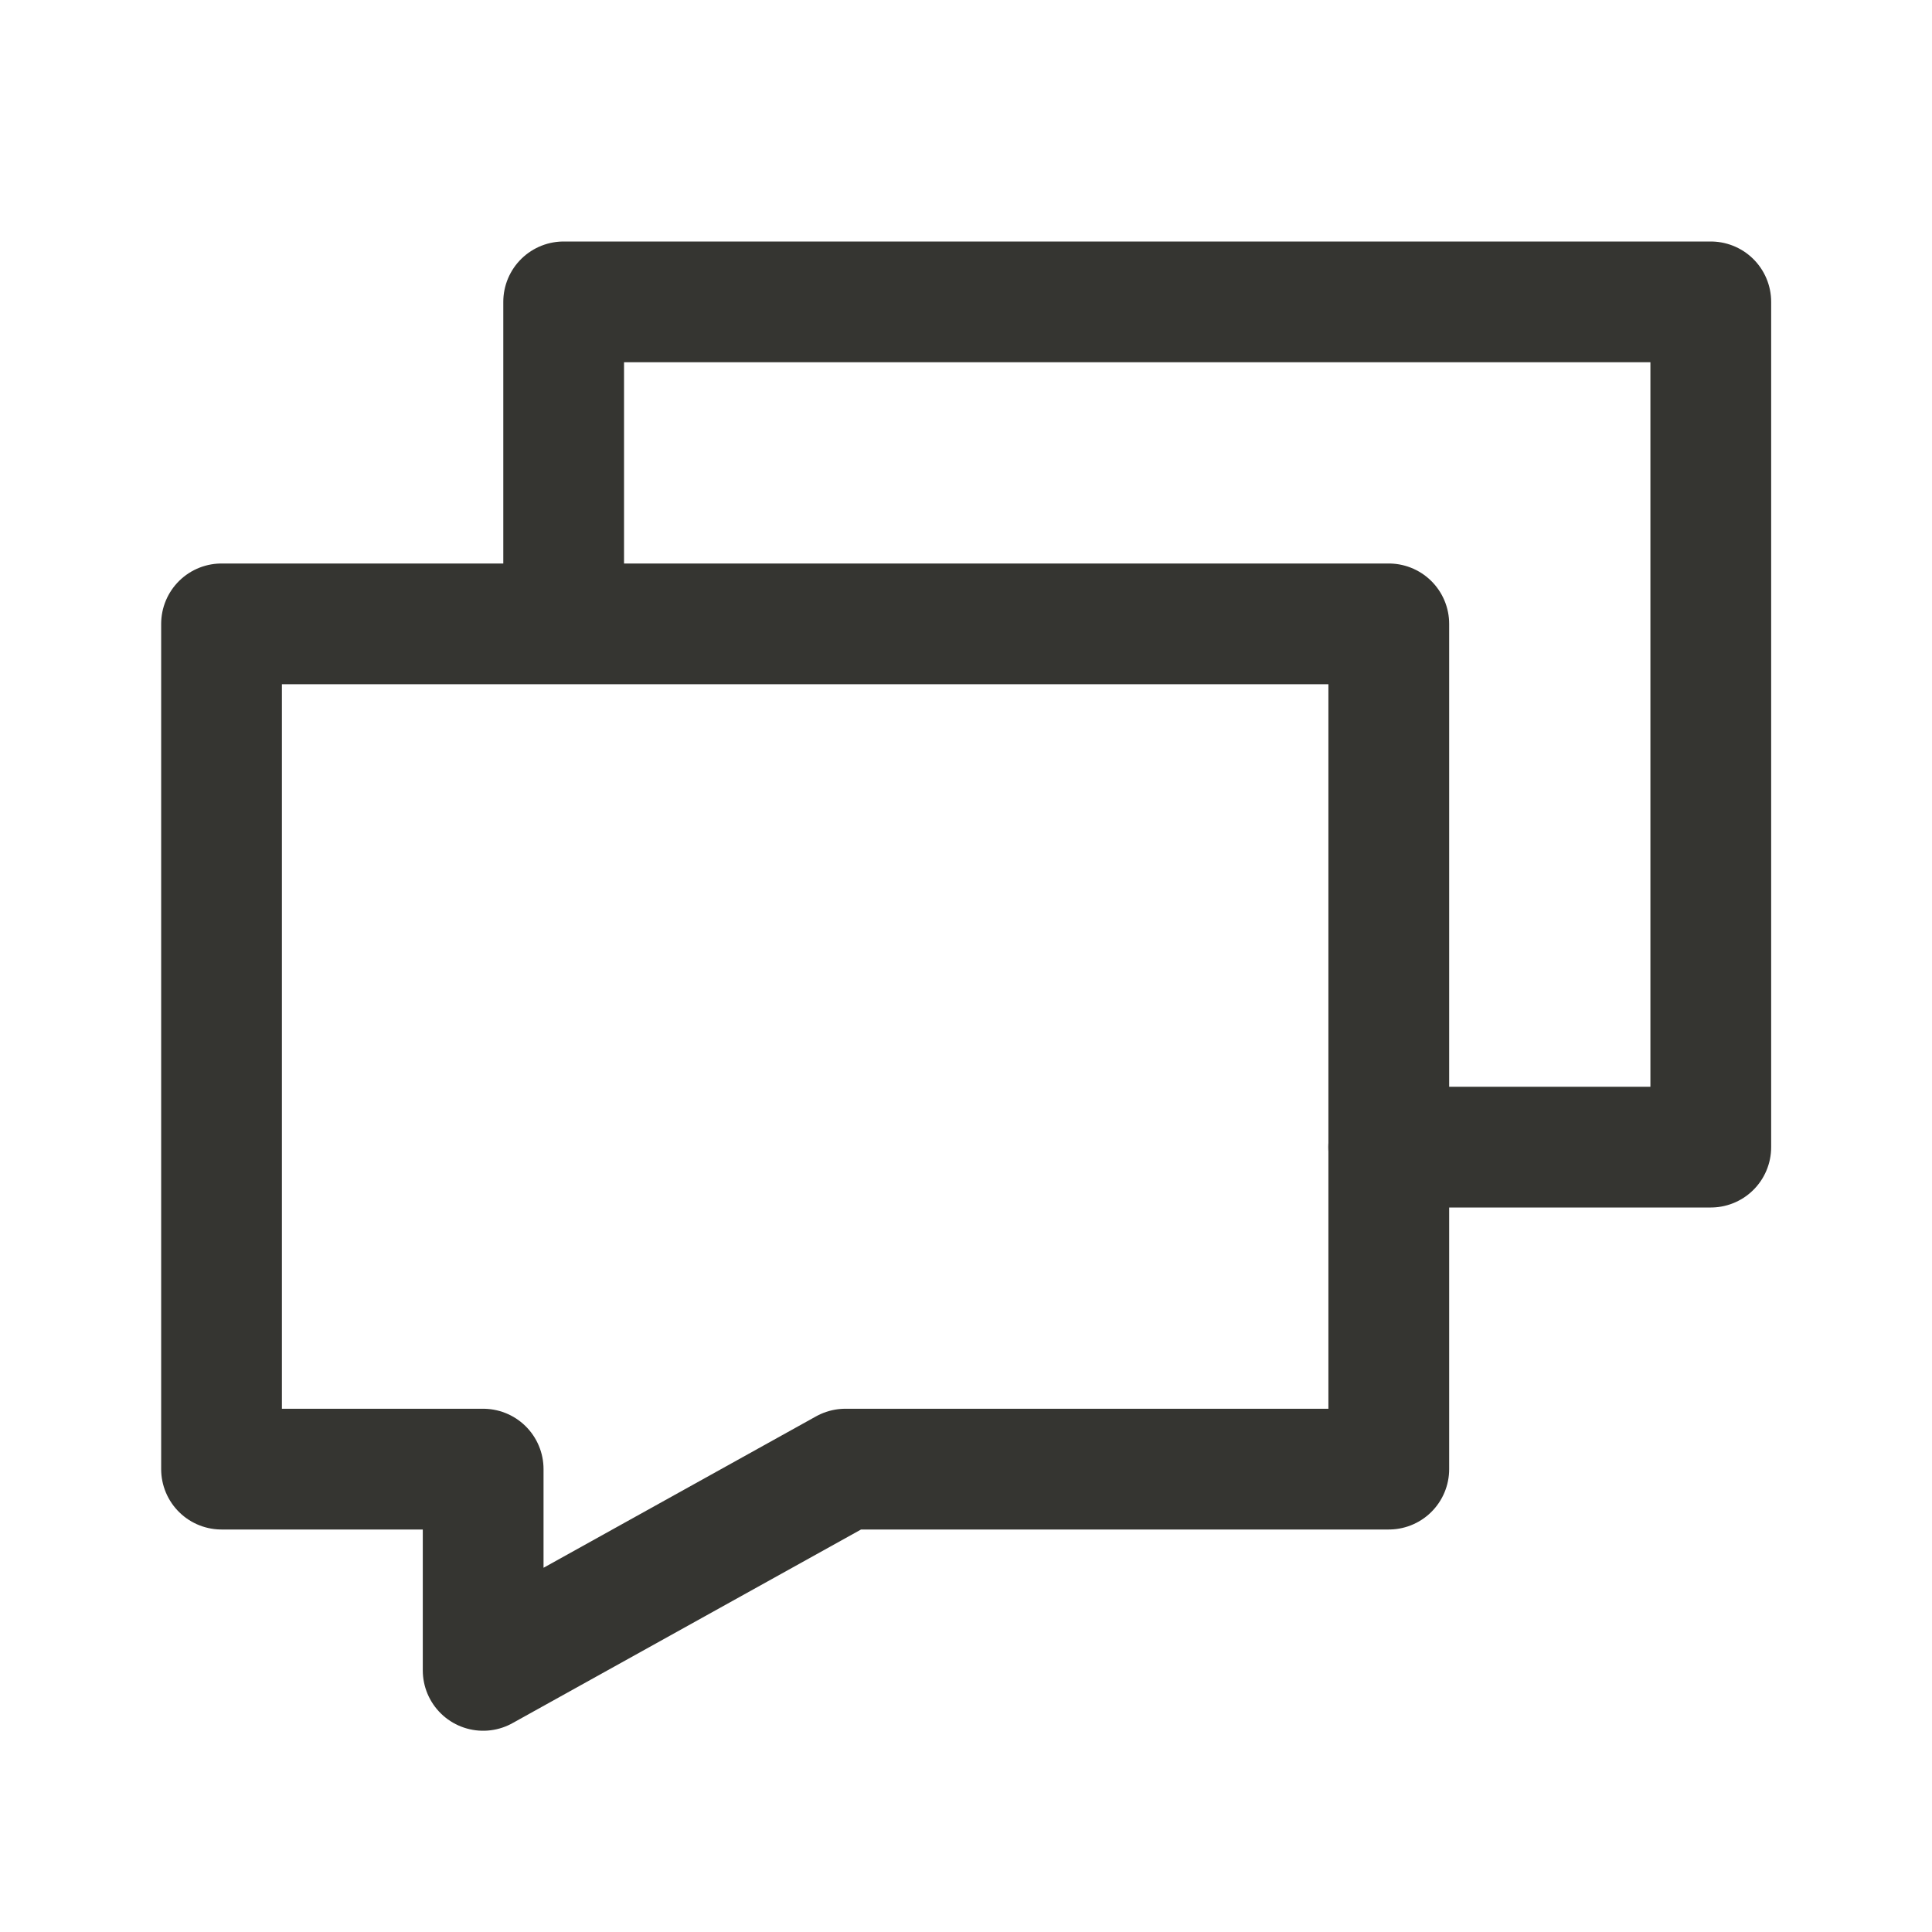 <svg width="24" height="24" viewBox="0 0 24 24" fill="none" xmlns="http://www.w3.org/2000/svg">
<path d="M17.25 14.25H21.252V3.75H7.002V7.75M17.252 7.75H2.752V18.25H6.002V20.75L10.502 18.25H17.252V7.75Z" stroke="#353531" stroke-width="1.5" stroke-linecap="round" stroke-linejoin="round"/>
</svg>

